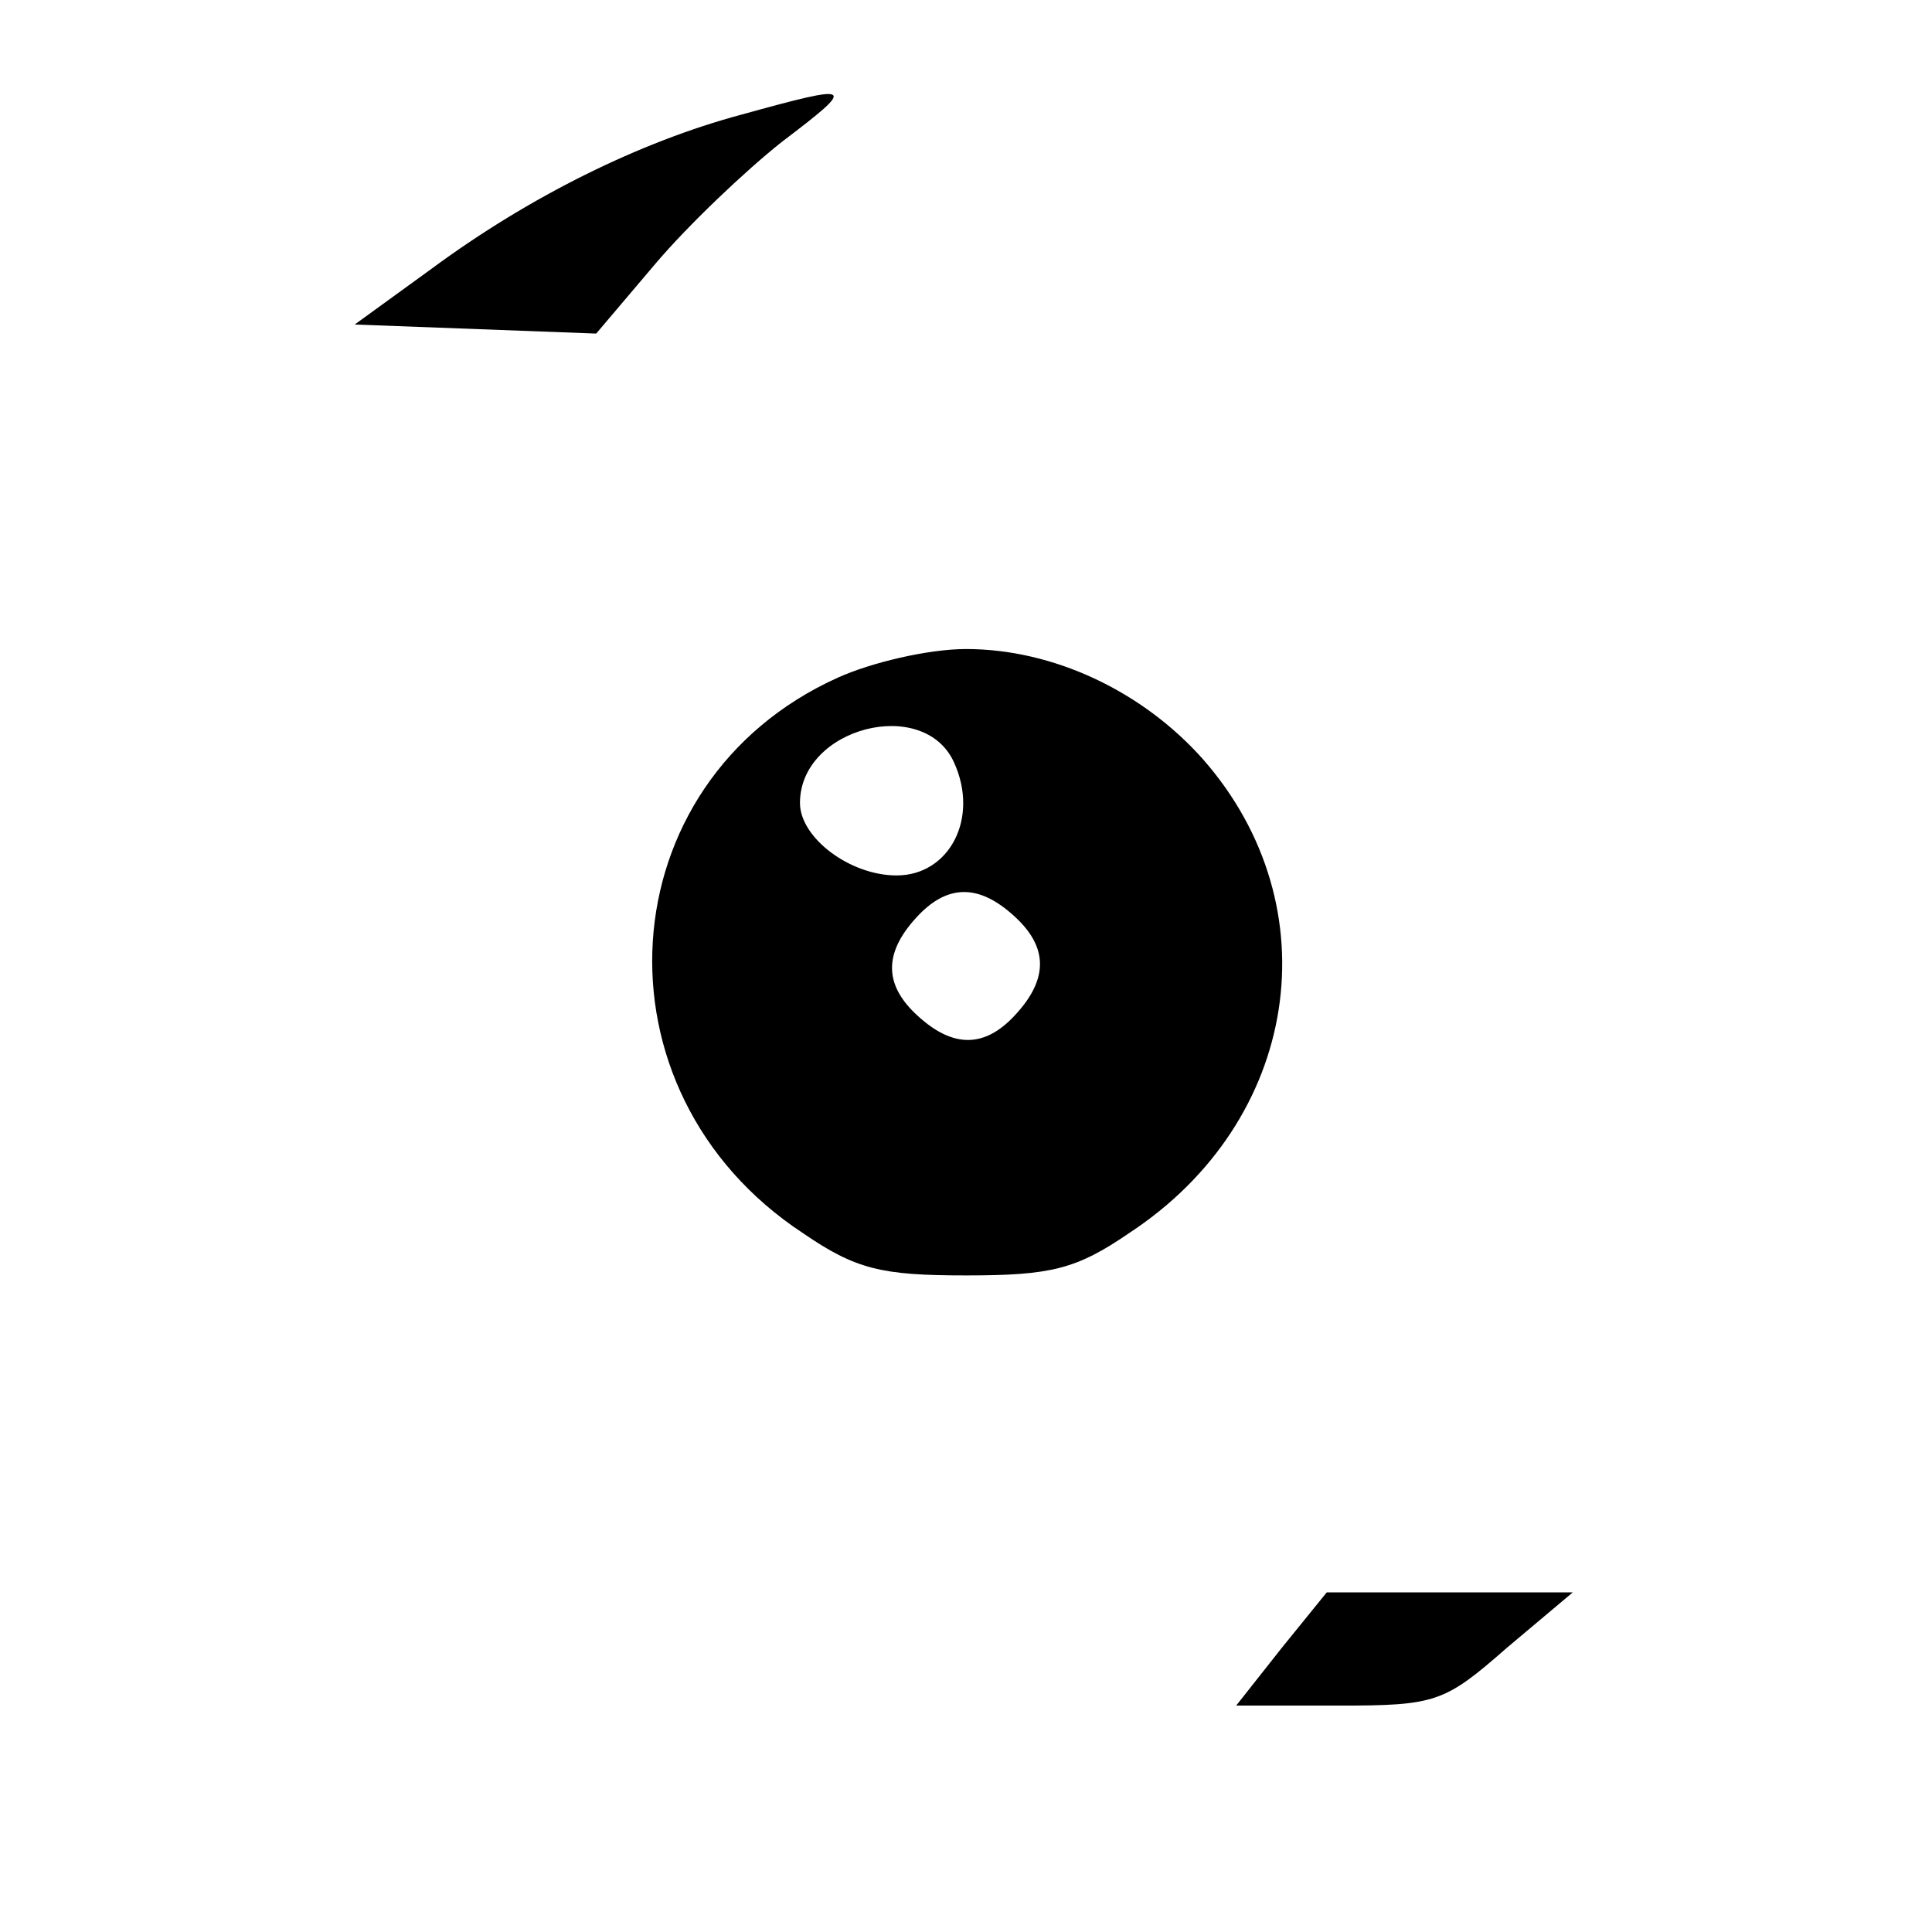 <?xml version="1.0" standalone="no"?>
<!DOCTYPE svg PUBLIC "-//W3C//DTD SVG 20010904//EN"
 "http://www.w3.org/TR/2001/REC-SVG-20010904/DTD/svg10.dtd">
<svg version="1.0" xmlns="http://www.w3.org/2000/svg"
 width="128pt" height="128pt" viewBox="0 0 128 128"
 preserveAspectRatio="xMidYMid meet">

<g transform="translate(0,128) scale(0.1,-0.1)"
fill="#000000" stroke="none">
<path d="M491 1204 c-67 -18 -140 -54 -205 -102 l-51 -37 80 -3 80 -3 39 46
c22 26 60 62 84 81 50 38 49 39 -27 18z"/>
<path d="M555 831 c-153 -69 -166 -274 -23 -368 35 -24 52 -28 108 -28 56 0
73 4 108 28 113 74 135 216 49 314 -40 45 -99 73 -157 73 -25 0 -63 -9 -85
-19z m77 -56 c17 -37 -3 -75 -38 -75 -31 0 -64 25 -64 48 0 50 82 71 102 27z
m40 -102 c22 -20 23 -41 1 -65 -20 -22 -41 -23 -65 -1 -22 20 -23 41 -1 65 20
22 41 23 65 1z"/>
<path d="M849 188 l-30 -38 68 0 c64 0 70 2 111 38 l44 37 -81 0 -82 0 -30
-37z"/>
</g>
</svg>
